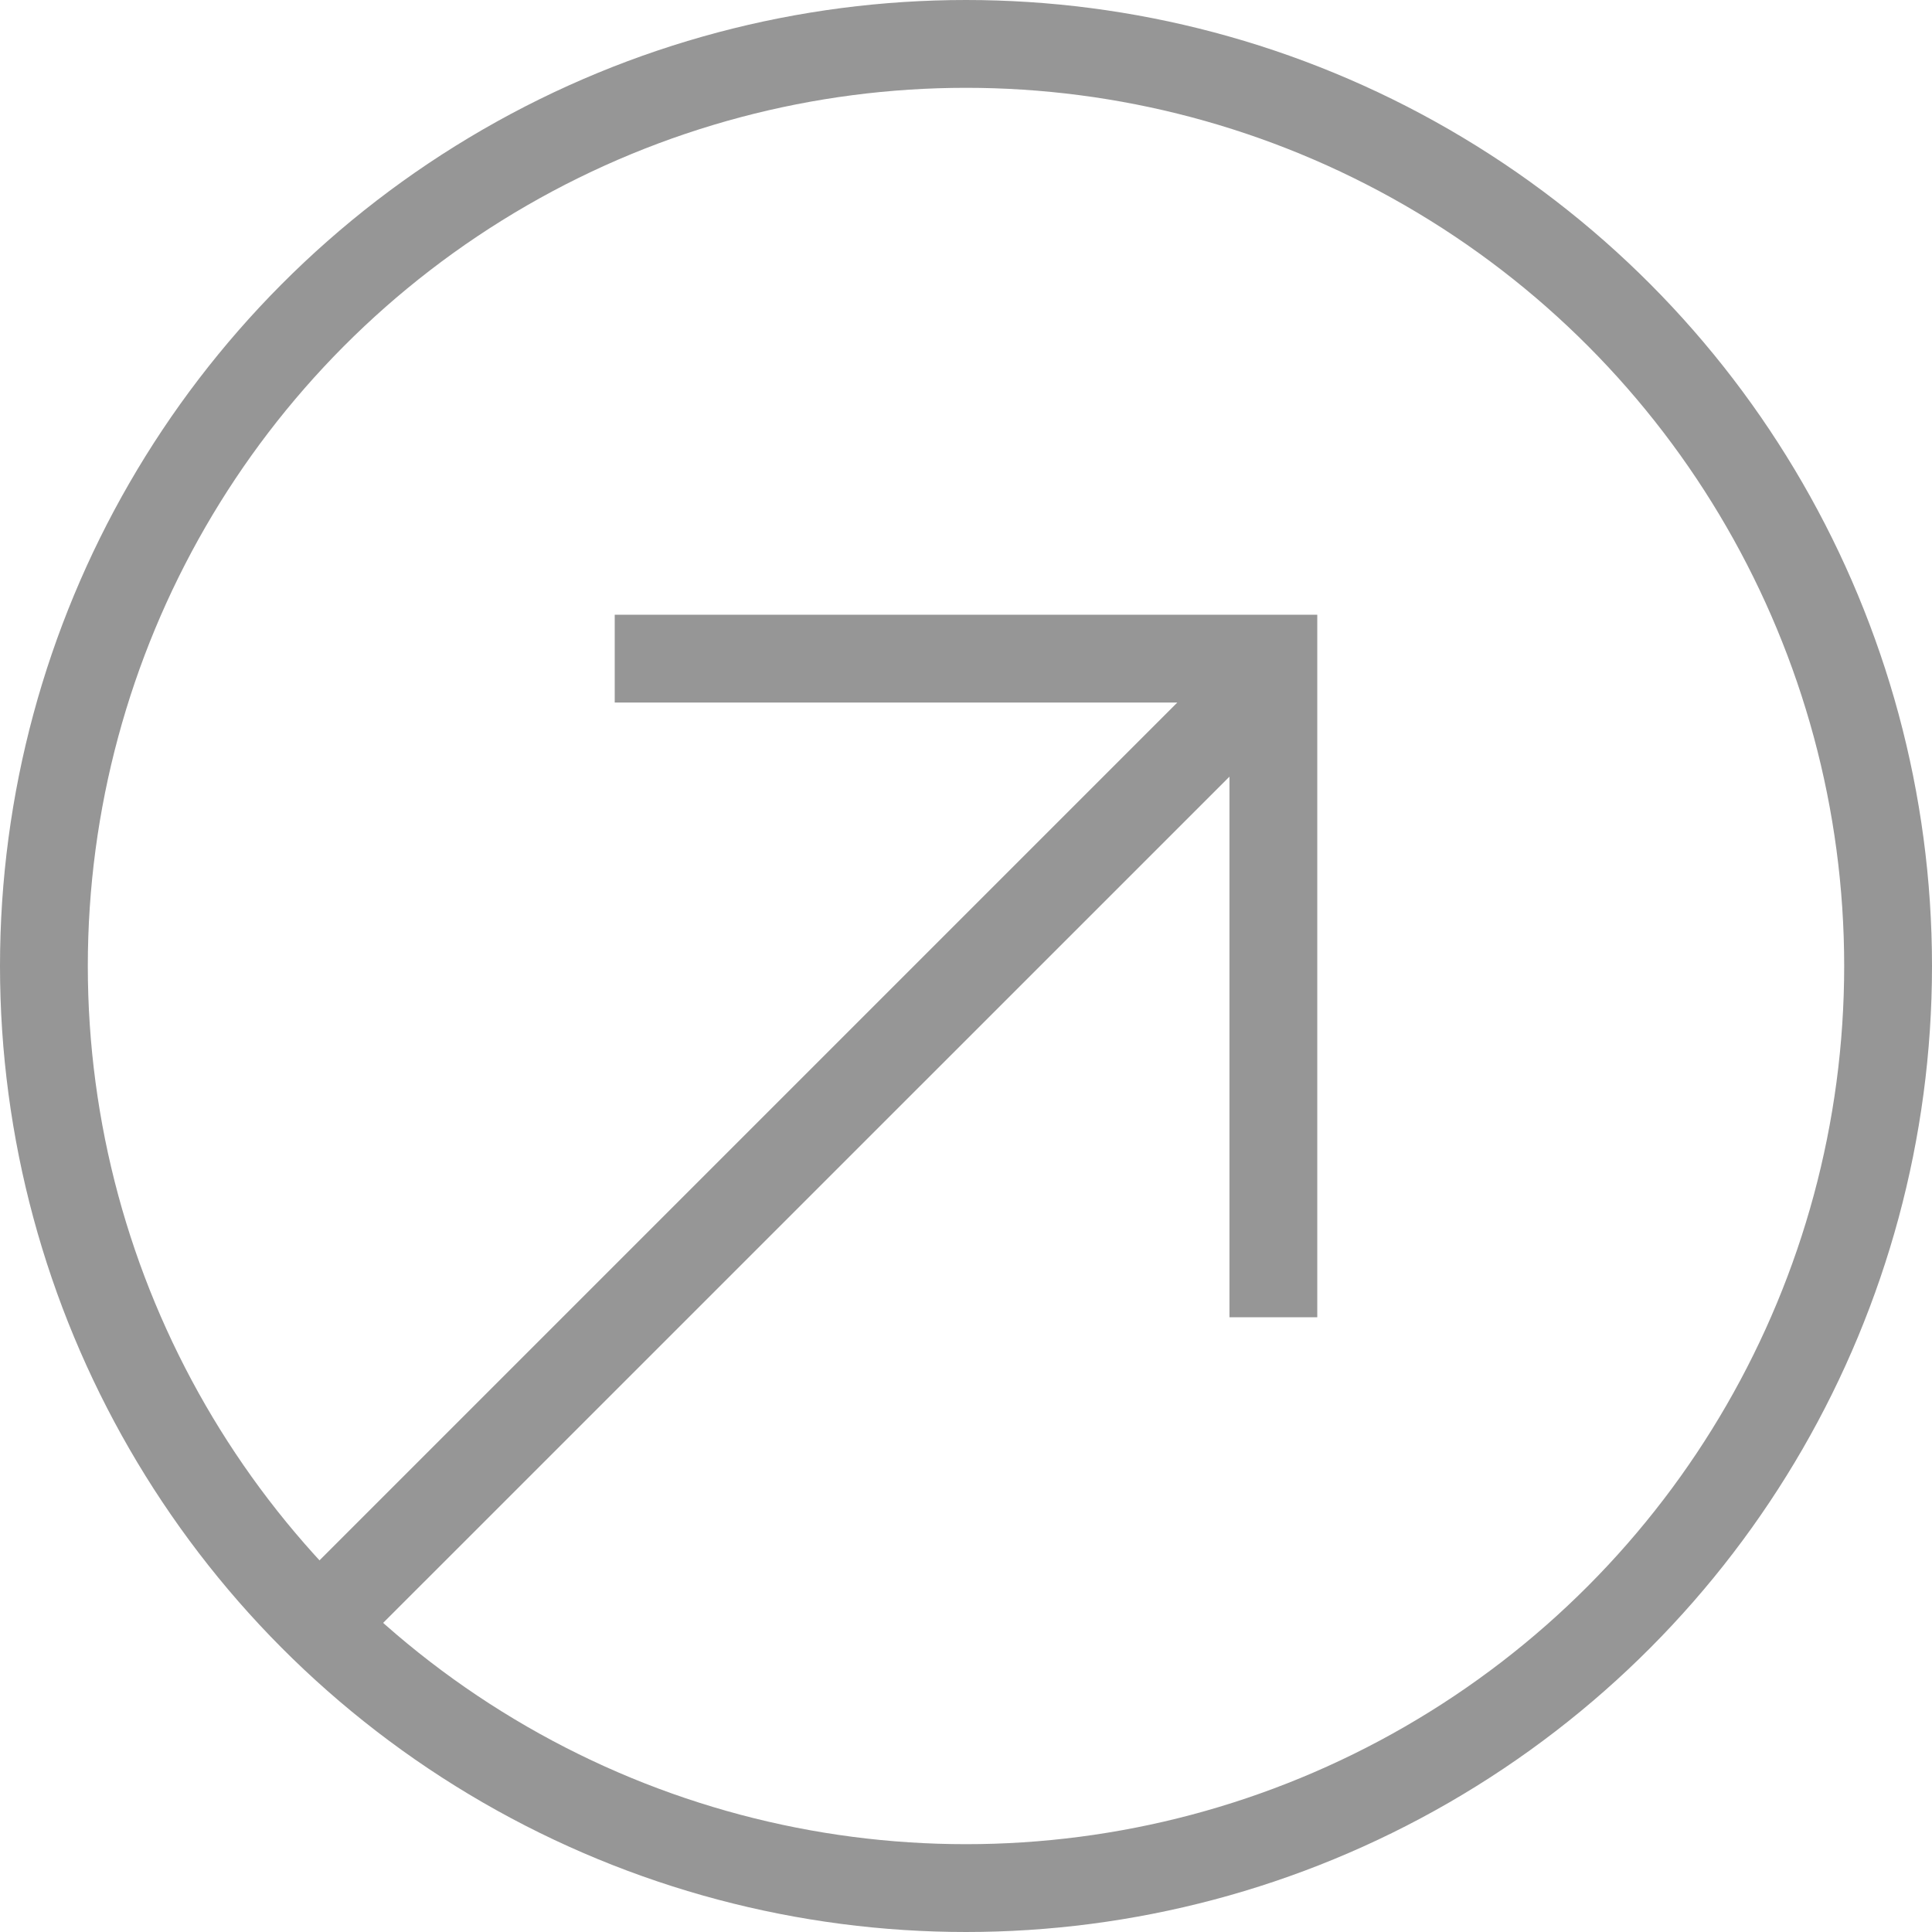 <svg width="22" height="22" viewBox="0 0 22 22" fill="none" xmlns="http://www.w3.org/2000/svg">
<path fill-rule="evenodd" clip-rule="evenodd" d="M7 7H14H15V8V15H14V8.844L4.062 18.781L3.344 18.062L13.406 8H7V7Z" fill="#969696"/>
<circle cx="11" cy="11" r="10.5" stroke="#969696"/>
</svg>
